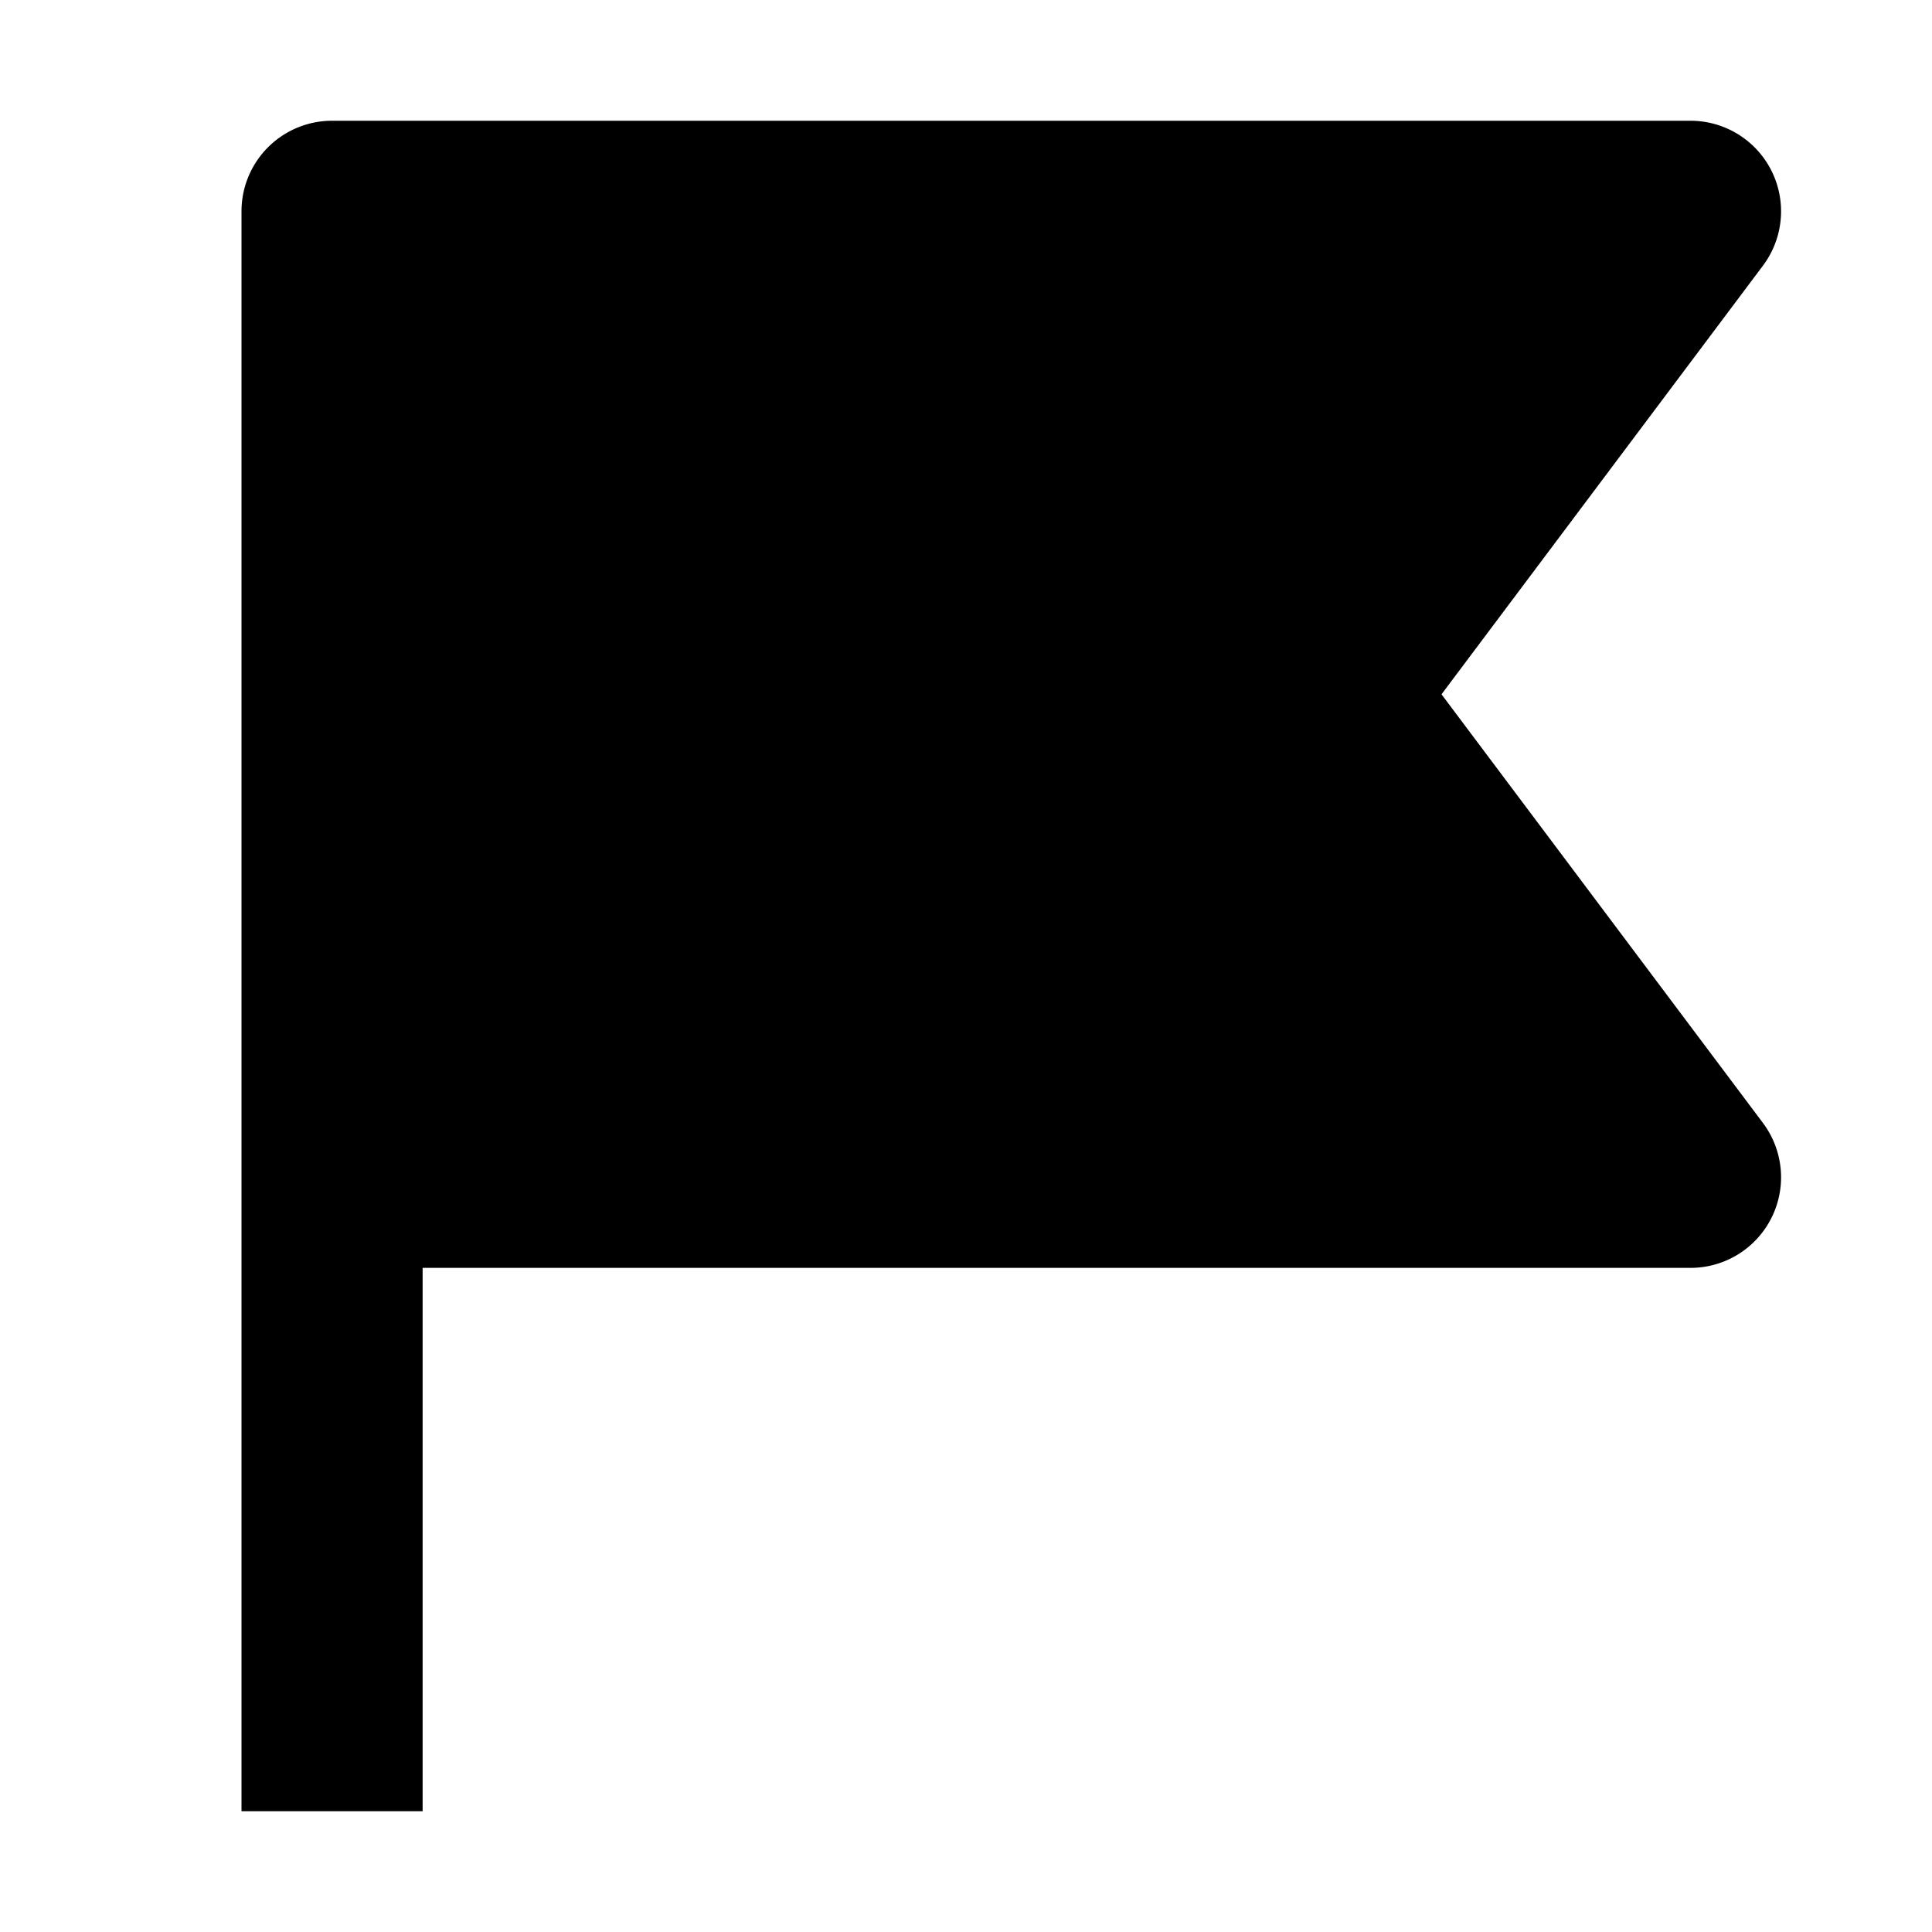 <svg width="16" height="16" fill="none" viewBox="0 0 16 16"><path fill="currentcolor" fill-rule="evenodd" d="M2 1.75A.75.75 0 0 1 2.75 1H14a.75.75 0 0 1 .6 1.2l-2.662 3.55L14.6 9.3a.75.75 0 0 1-.6 1.2H3.5V15H2z" clip-rule="evenodd"/></svg>
